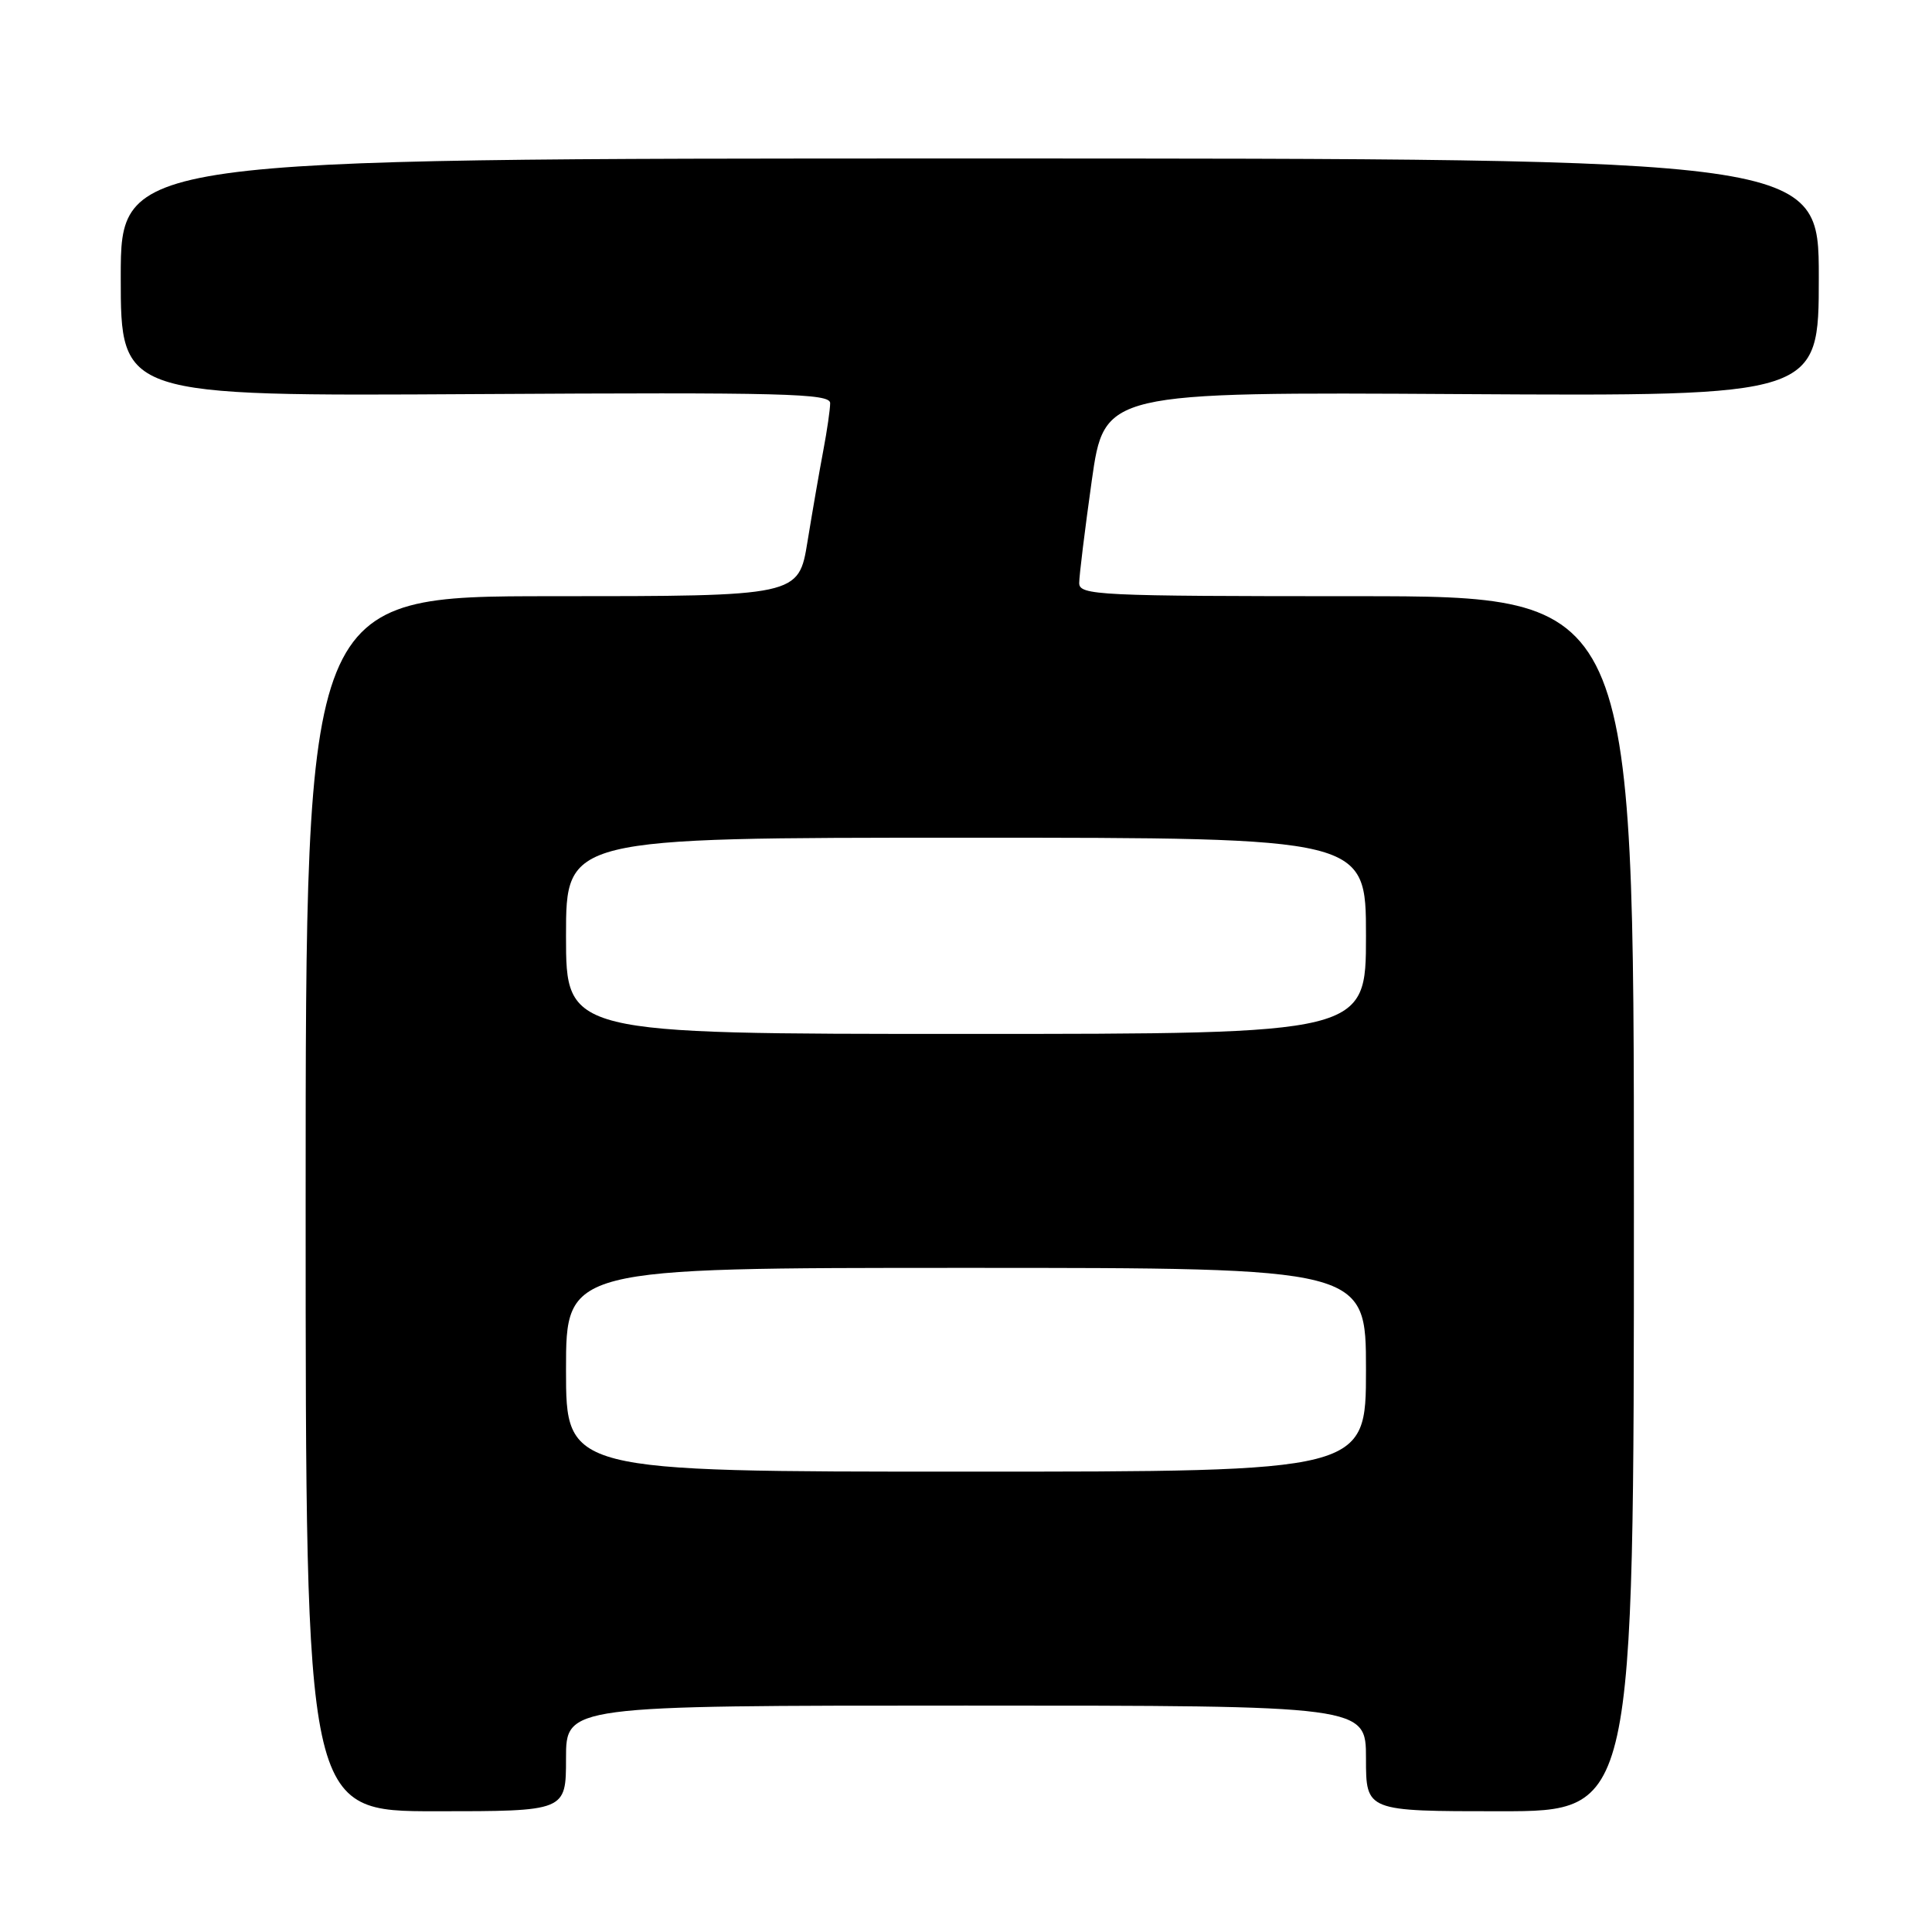 <?xml version="1.0" encoding="UTF-8" standalone="no"?>
<!DOCTYPE svg PUBLIC "-//W3C//DTD SVG 1.1//EN" "http://www.w3.org/Graphics/SVG/1.1/DTD/svg11.dtd" >
<svg xmlns="http://www.w3.org/2000/svg" xmlns:xlink="http://www.w3.org/1999/xlink" version="1.1" viewBox="0 0 256 256">
 <g >
 <path fill="currentColor"
d=" M 75.00 233.00 C 75.00 226.00 75.00 226.00 128.00 226.00 C 181.00 226.00 181.00 226.00 181.00 233.00 C 181.00 240.00 181.00 240.00 198.75 240.00 C 216.50 240.00 216.50 240.00 216.50 159.50 C 216.50 79.00 216.50 79.00 179.75 79.00 C 145.42 79.00 143.00 78.88 143.00 77.25 C 143.00 76.29 143.75 70.20 144.66 63.72 C 146.33 51.94 146.33 51.94 193.66 52.22 C 241.00 52.50 241.00 52.50 241.00 36.75 C 241.00 21.00 241.00 21.00 128.50 21.00 C 16.00 21.00 16.00 21.00 16.00 36.75 C 16.00 52.50 16.00 52.50 63.00 52.22 C 103.94 51.98 110.00 52.13 110.00 53.42 C 110.00 54.24 109.59 57.06 109.09 59.70 C 108.59 62.34 107.65 67.76 107.00 71.75 C 105.82 79.00 105.82 79.00 73.16 79.00 C 40.50 79.00 40.50 79.00 40.50 159.50 C 40.50 240.00 40.50 240.00 57.75 240.00 C 75.00 240.00 75.00 240.00 75.00 233.00 Z  M 75.00 181.50 C 75.00 168.00 75.00 168.00 128.00 168.00 C 181.00 168.00 181.00 168.00 181.00 181.50 C 181.00 195.00 181.00 195.00 128.00 195.00 C 75.00 195.00 75.00 195.00 75.00 181.50 Z  M 75.00 124.00 C 75.00 111.00 75.00 111.00 128.00 111.00 C 181.00 111.00 181.00 111.00 181.00 124.00 C 181.00 137.00 181.00 137.00 128.00 137.00 C 75.00 137.00 75.00 137.00 75.00 124.00 Z "/>
</g>
</svg>